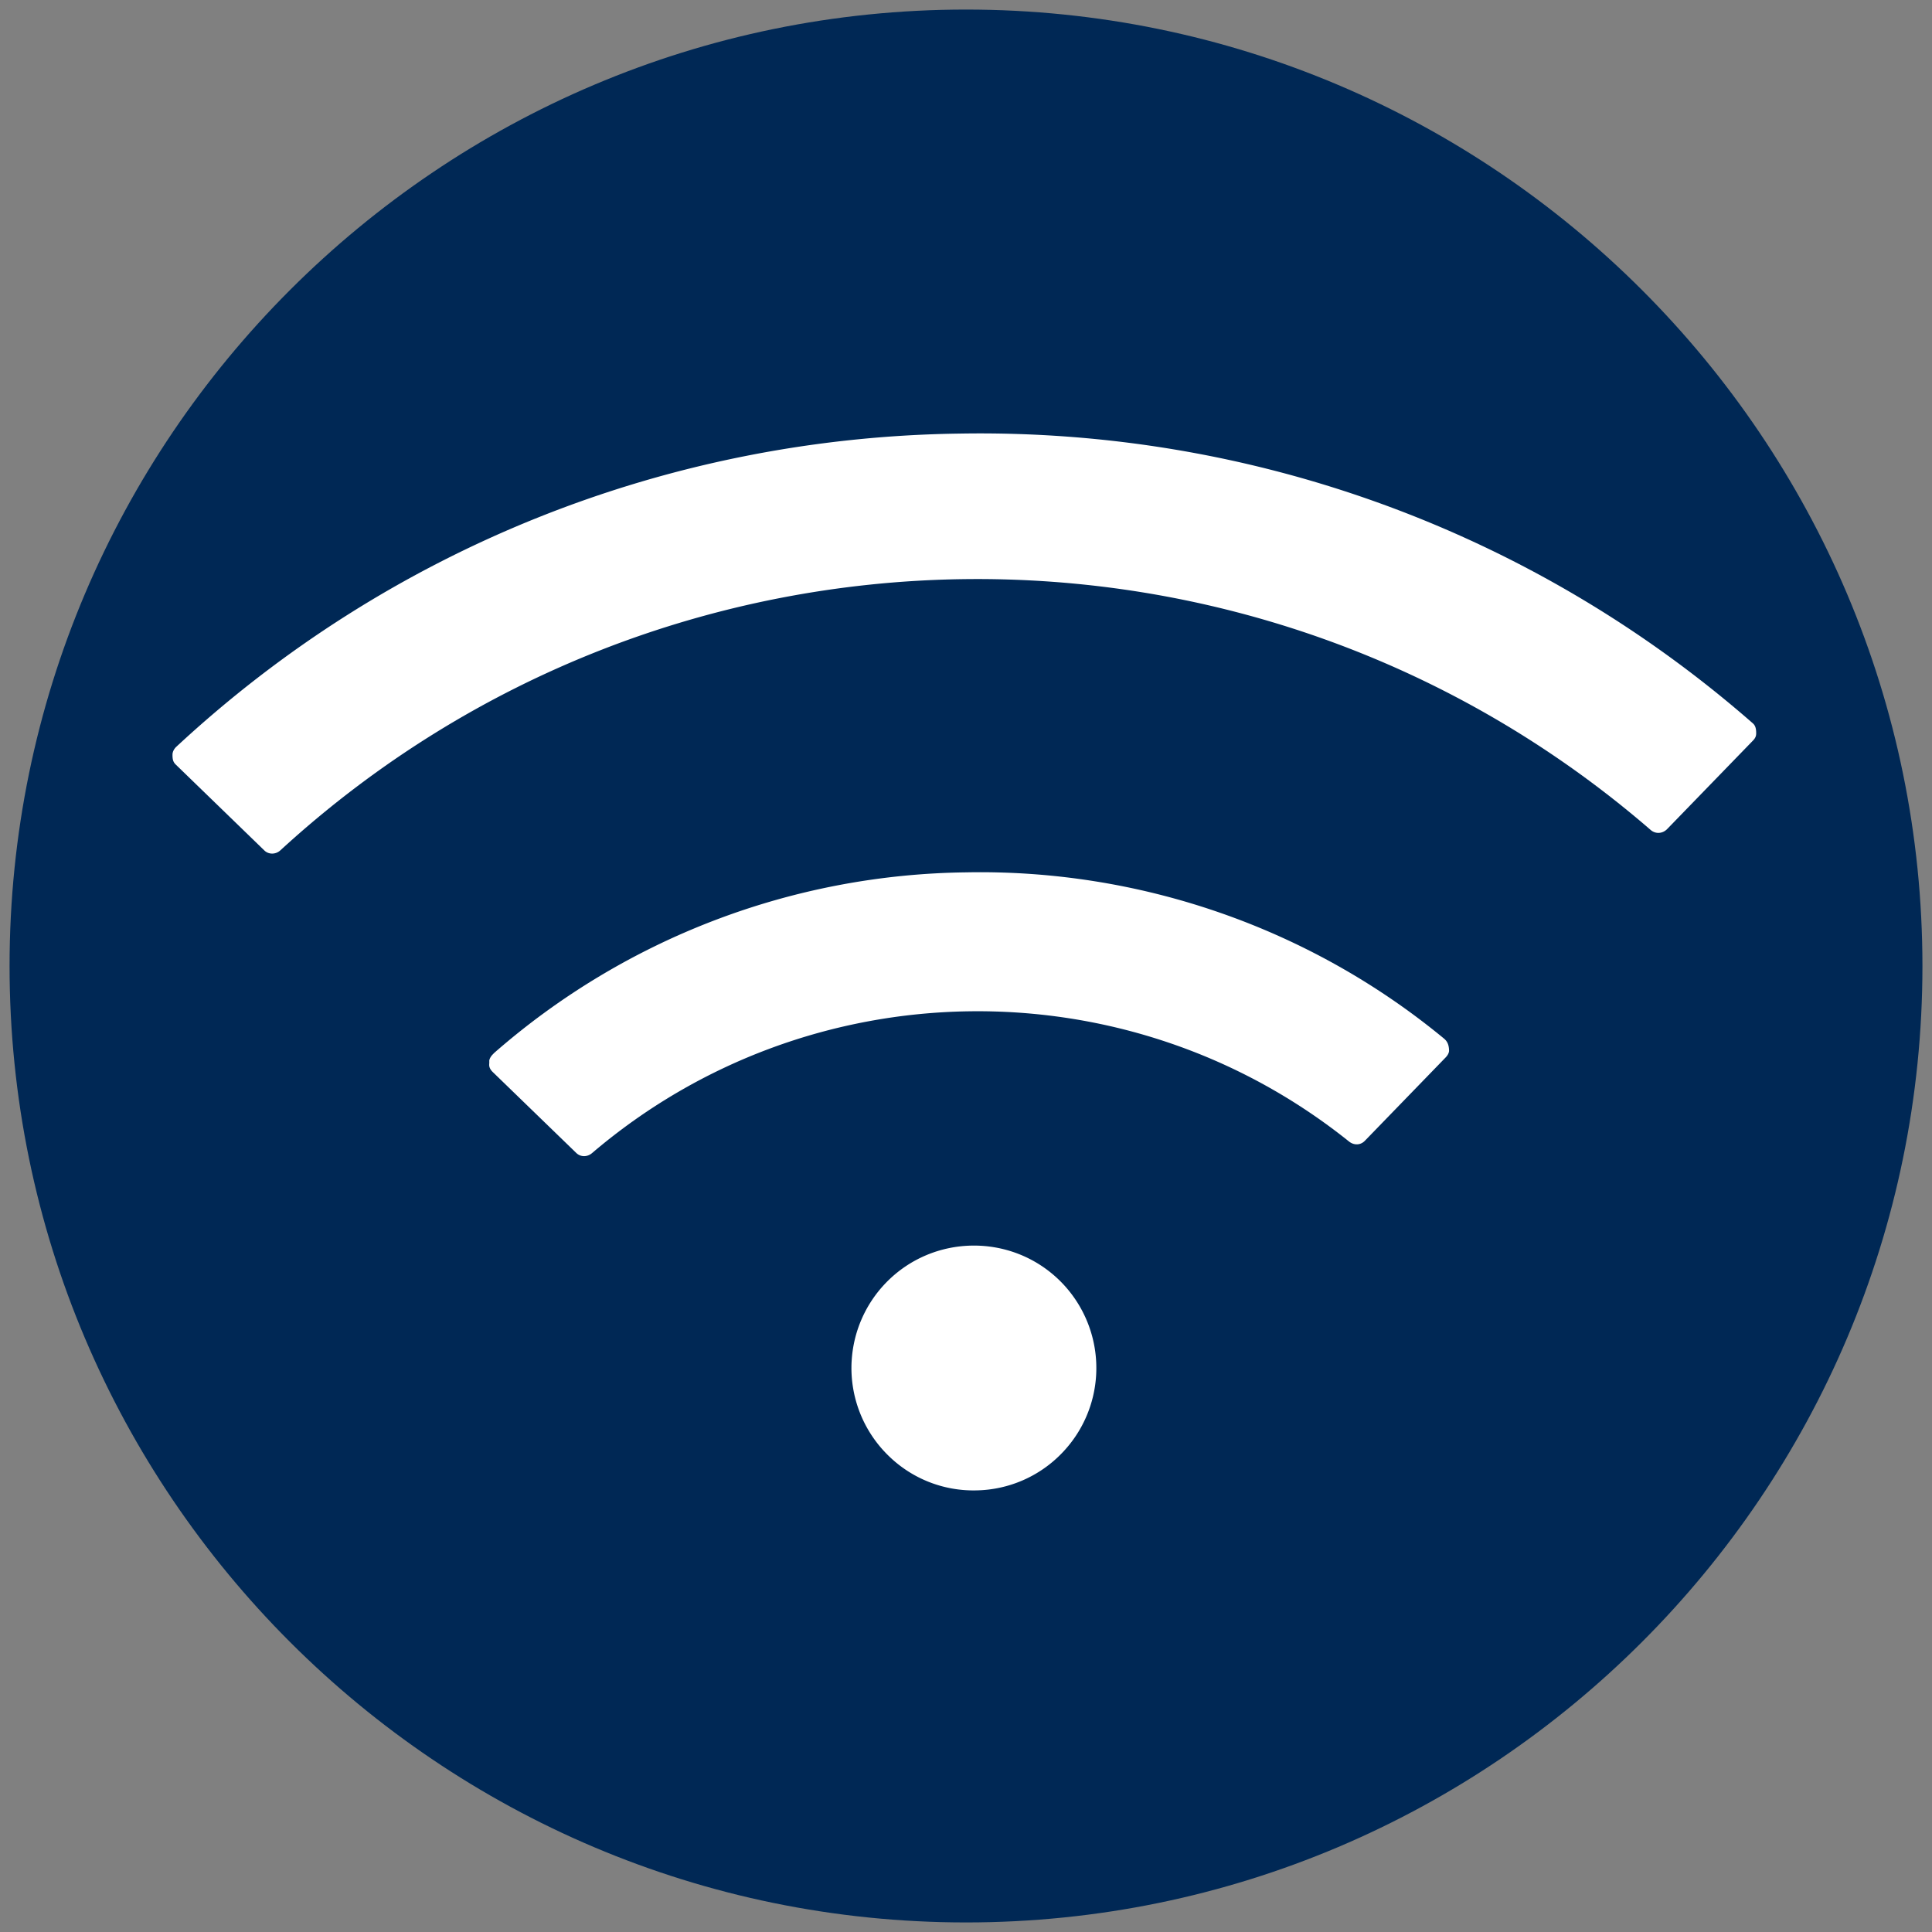<svg xmlns="http://www.w3.org/2000/svg" xmlns:xlink="http://www.w3.org/1999/xlink" viewBox="0 0 101 101" fill="#fff" fill-rule="evenodd" stroke="#000" stroke-linecap="round" stroke-linejoin="round"><rect x="0" y="0" width="101" height="101" fill="#808080" stroke="none"/><use xlink:href="#A" x=".5" y=".5"/><symbol id="A"><g stroke="none"><path d="M50 100C22.428 100 0 77.572 0 50h0C0 22.431 22.428 0 50 0h0c27.572 0 50 22.431 50 50h0c0 27.572-22.43 50-50 50h0z" fill="#002855"/><path d="M44.02 70.676a6.4 6.4 0 0 0 1.936 4.933h0a6.34 6.34 0 0 0 4.555 1.805h0a6.36 6.36 0 0 0 4.497-1.942h0c1.078-1.111 1.717-2.573 1.797-4.12h0a6.41 6.41 0 0 0-1.934-4.933h0c-2.534-2.458-6.595-2.394-9.053.139h0a6.4 6.4 0 0 0-1.797 4.119h0zm31.061-15.903c.108-.113.166-.228.172-.342h0l-.002-.064c-.016-.27-.098-.434-.258-.569h0c-6.977-5.764-15.862-8.866-24.97-8.694h0a38.18 38.18 0 0 0-24.686 9.438h0l-.084.087c-.125.128-.172.263-.175.324h0l.002.087-.005.098c-.003.058-.009.216.18.4h0l4.369 4.234c.227.222.575.225.828.008h0c11.321-9.652 27.958-9.908 39.566-.609h0c.269.216.608.2.833-.033h0l4.231-4.365zm16.061-16.559c.139-.142.163-.259.166-.353h0v-.074c-.005-.248-.066-.38-.178-.477h0C79.659 27.276 64.94 21.905 49.668 22.167h0c-15.28.205-29.827 6.025-40.975 16.395h0c-.069.075-.165.2-.175.37h0c-.005.295.045.417.177.544h0l4.627 4.486c.223.217.591.216.834-.008h0C34.32 25.458 65.12 25 85.797 42.892h0c.255.217.619.197.862-.055h0l4.483-4.623z"/></g></symbol></svg>